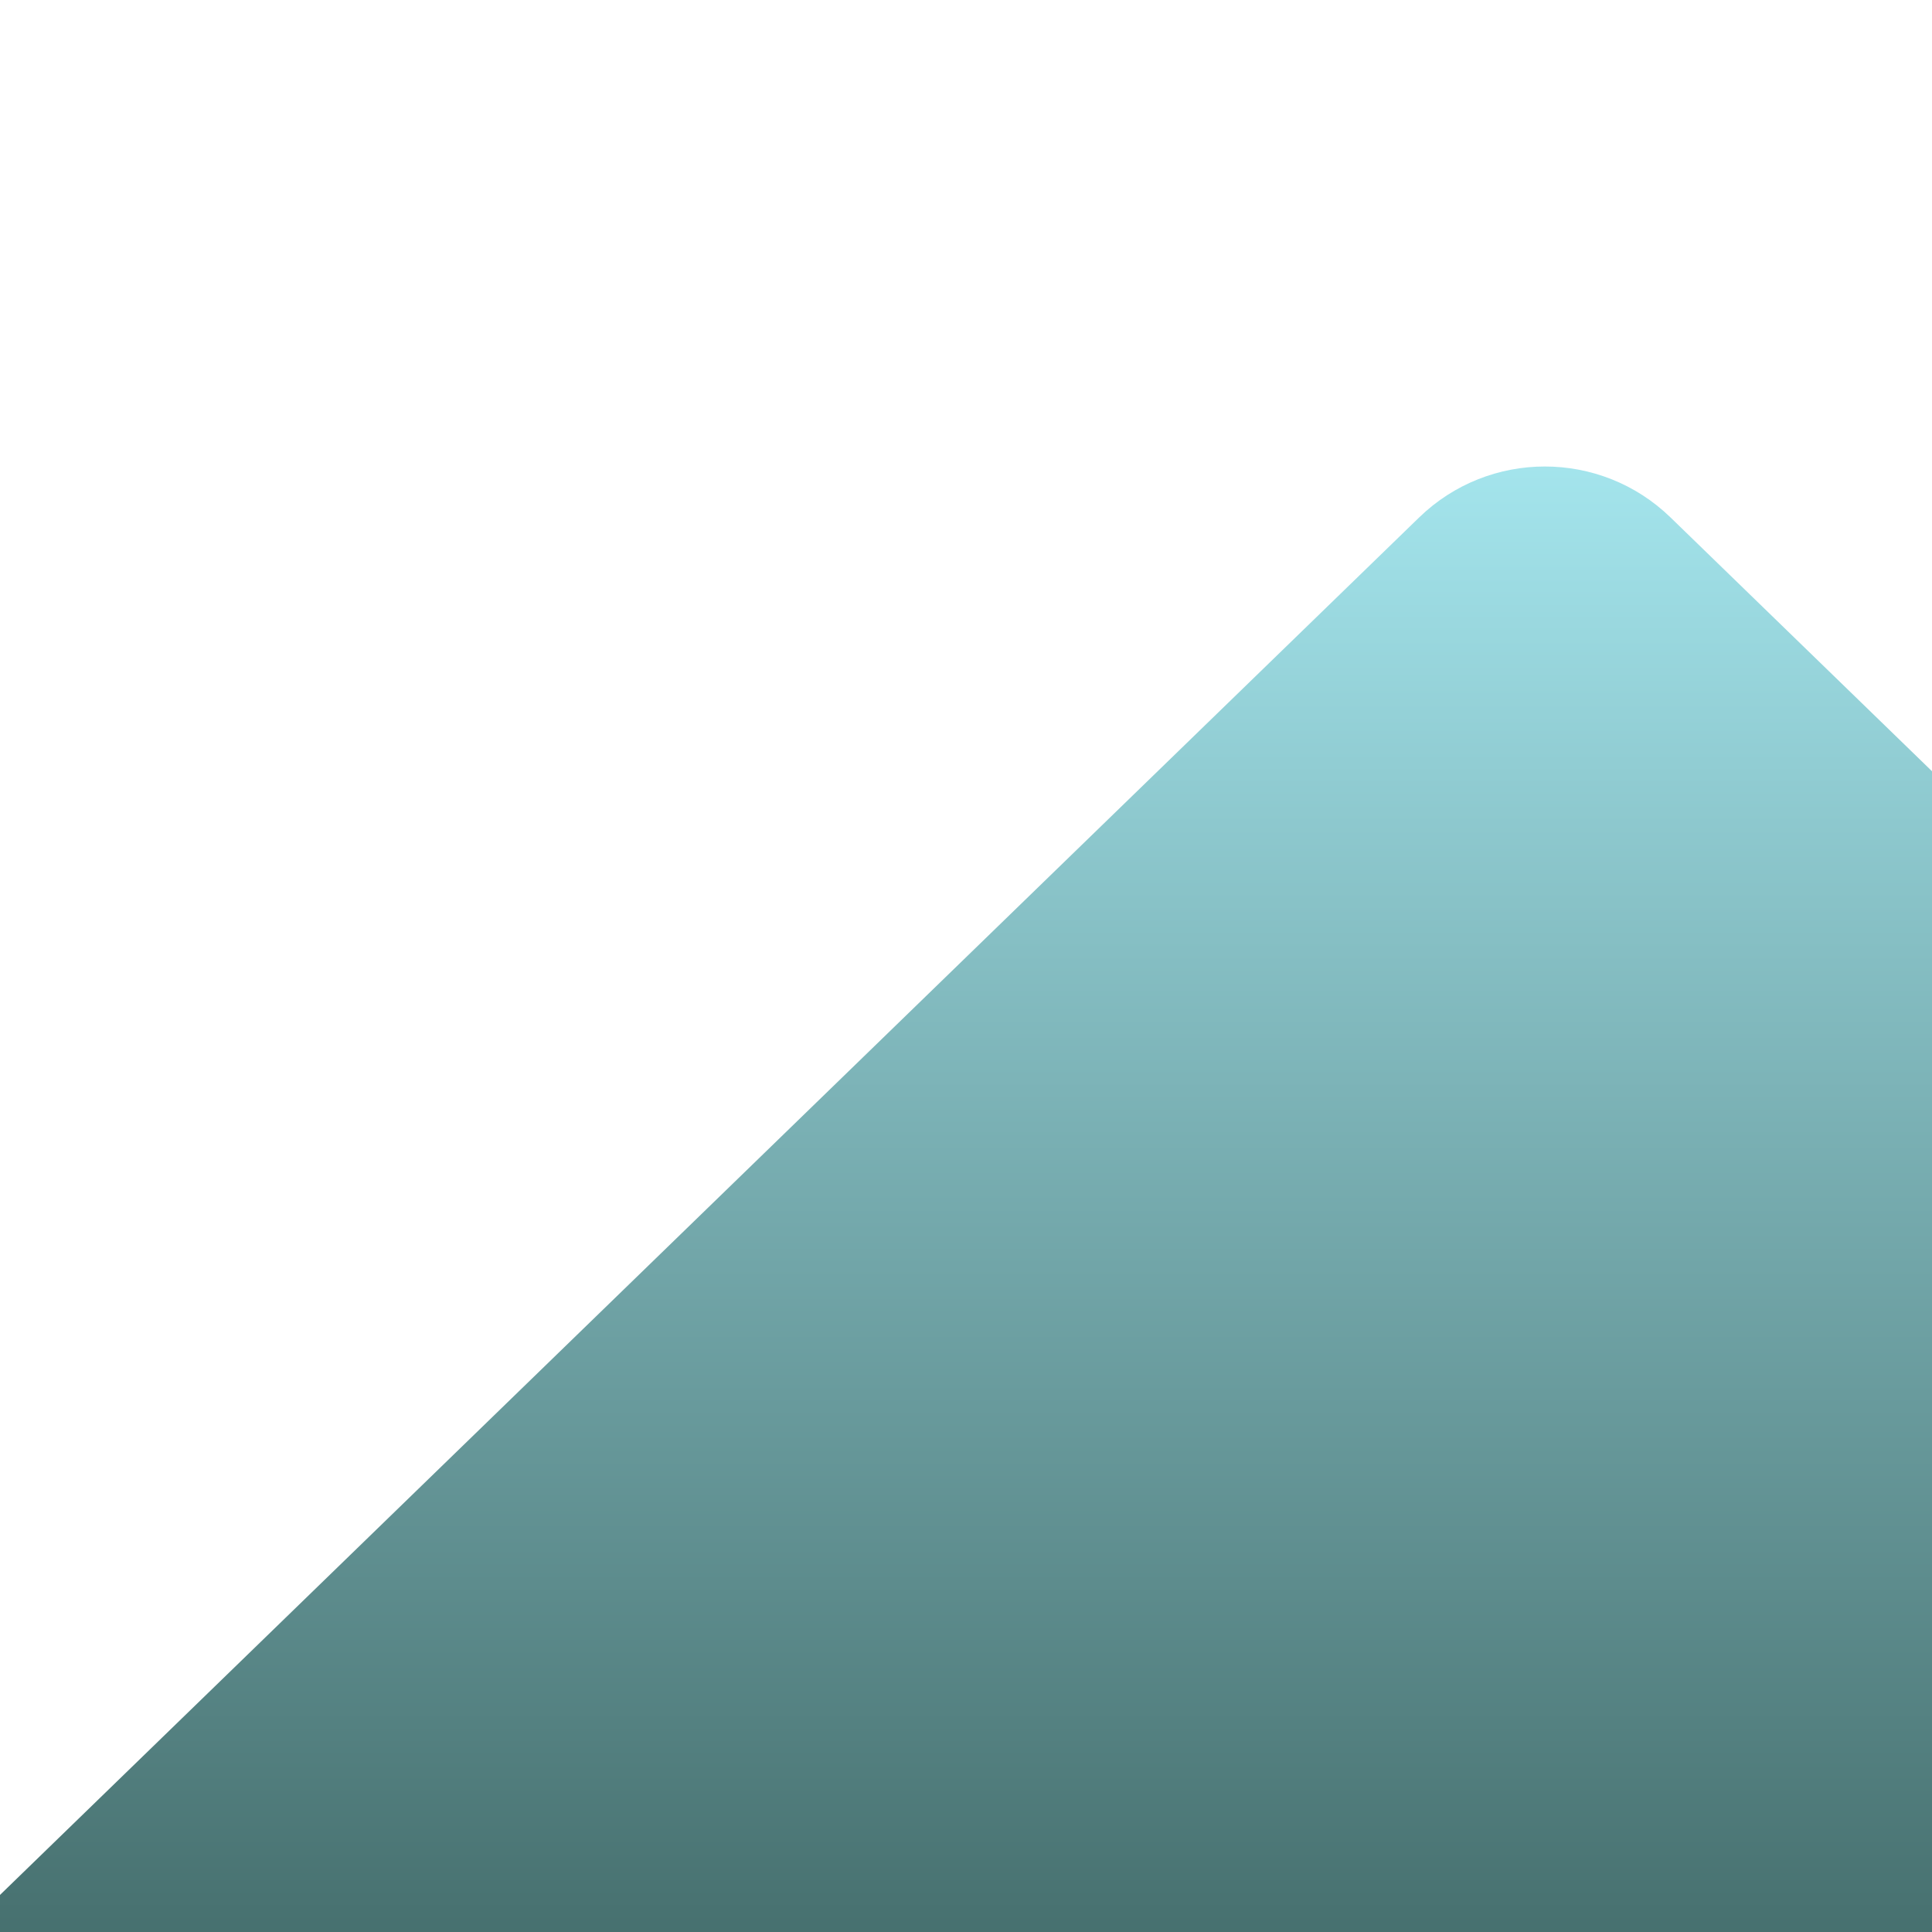 <?xml version="1.0" encoding="UTF-8"?>
<svg width="1024px" height="1024px" viewBox="0 0 1024 1024" version="1.1" xmlns="http://www.w3.org/2000/svg" xmlns:xlink="http://www.w3.org/1999/xlink">
    <title>1 - Layer</title>
    <defs>
        <linearGradient x1="50%" y1="0%" x2="50%" y2="95.179%" id="linearGradient-1">
            <stop stop-color="#A5E6EE" offset="0%"></stop>
            <stop stop-color="#20403B" offset="100%"></stop>
        </linearGradient>
    </defs>
    <g id="macOS-26" stroke="none" stroke-width="1" fill="none" fill-rule="evenodd">
        <g id="1---Layer" fill="url(#linearGradient-1)">
            <path d="M885.443,274.283 L1877.28,1237.007 C1915.201,1273.815 1916.104,1334.396 1879.295,1372.317 C1861.275,1390.882 1836.505,1401.359 1810.633,1401.359 L-173.04,1401.359 C-225.888,1401.359 -268.73,1358.518 -268.73,1305.67 C-268.73,1279.797 -258.253,1255.027 -239.688,1237.007 L752.149,274.283 C789.274,238.248 848.318,238.248 885.443,274.283 Z" id="三角形"></path>
        </g>
    </g>
</svg>